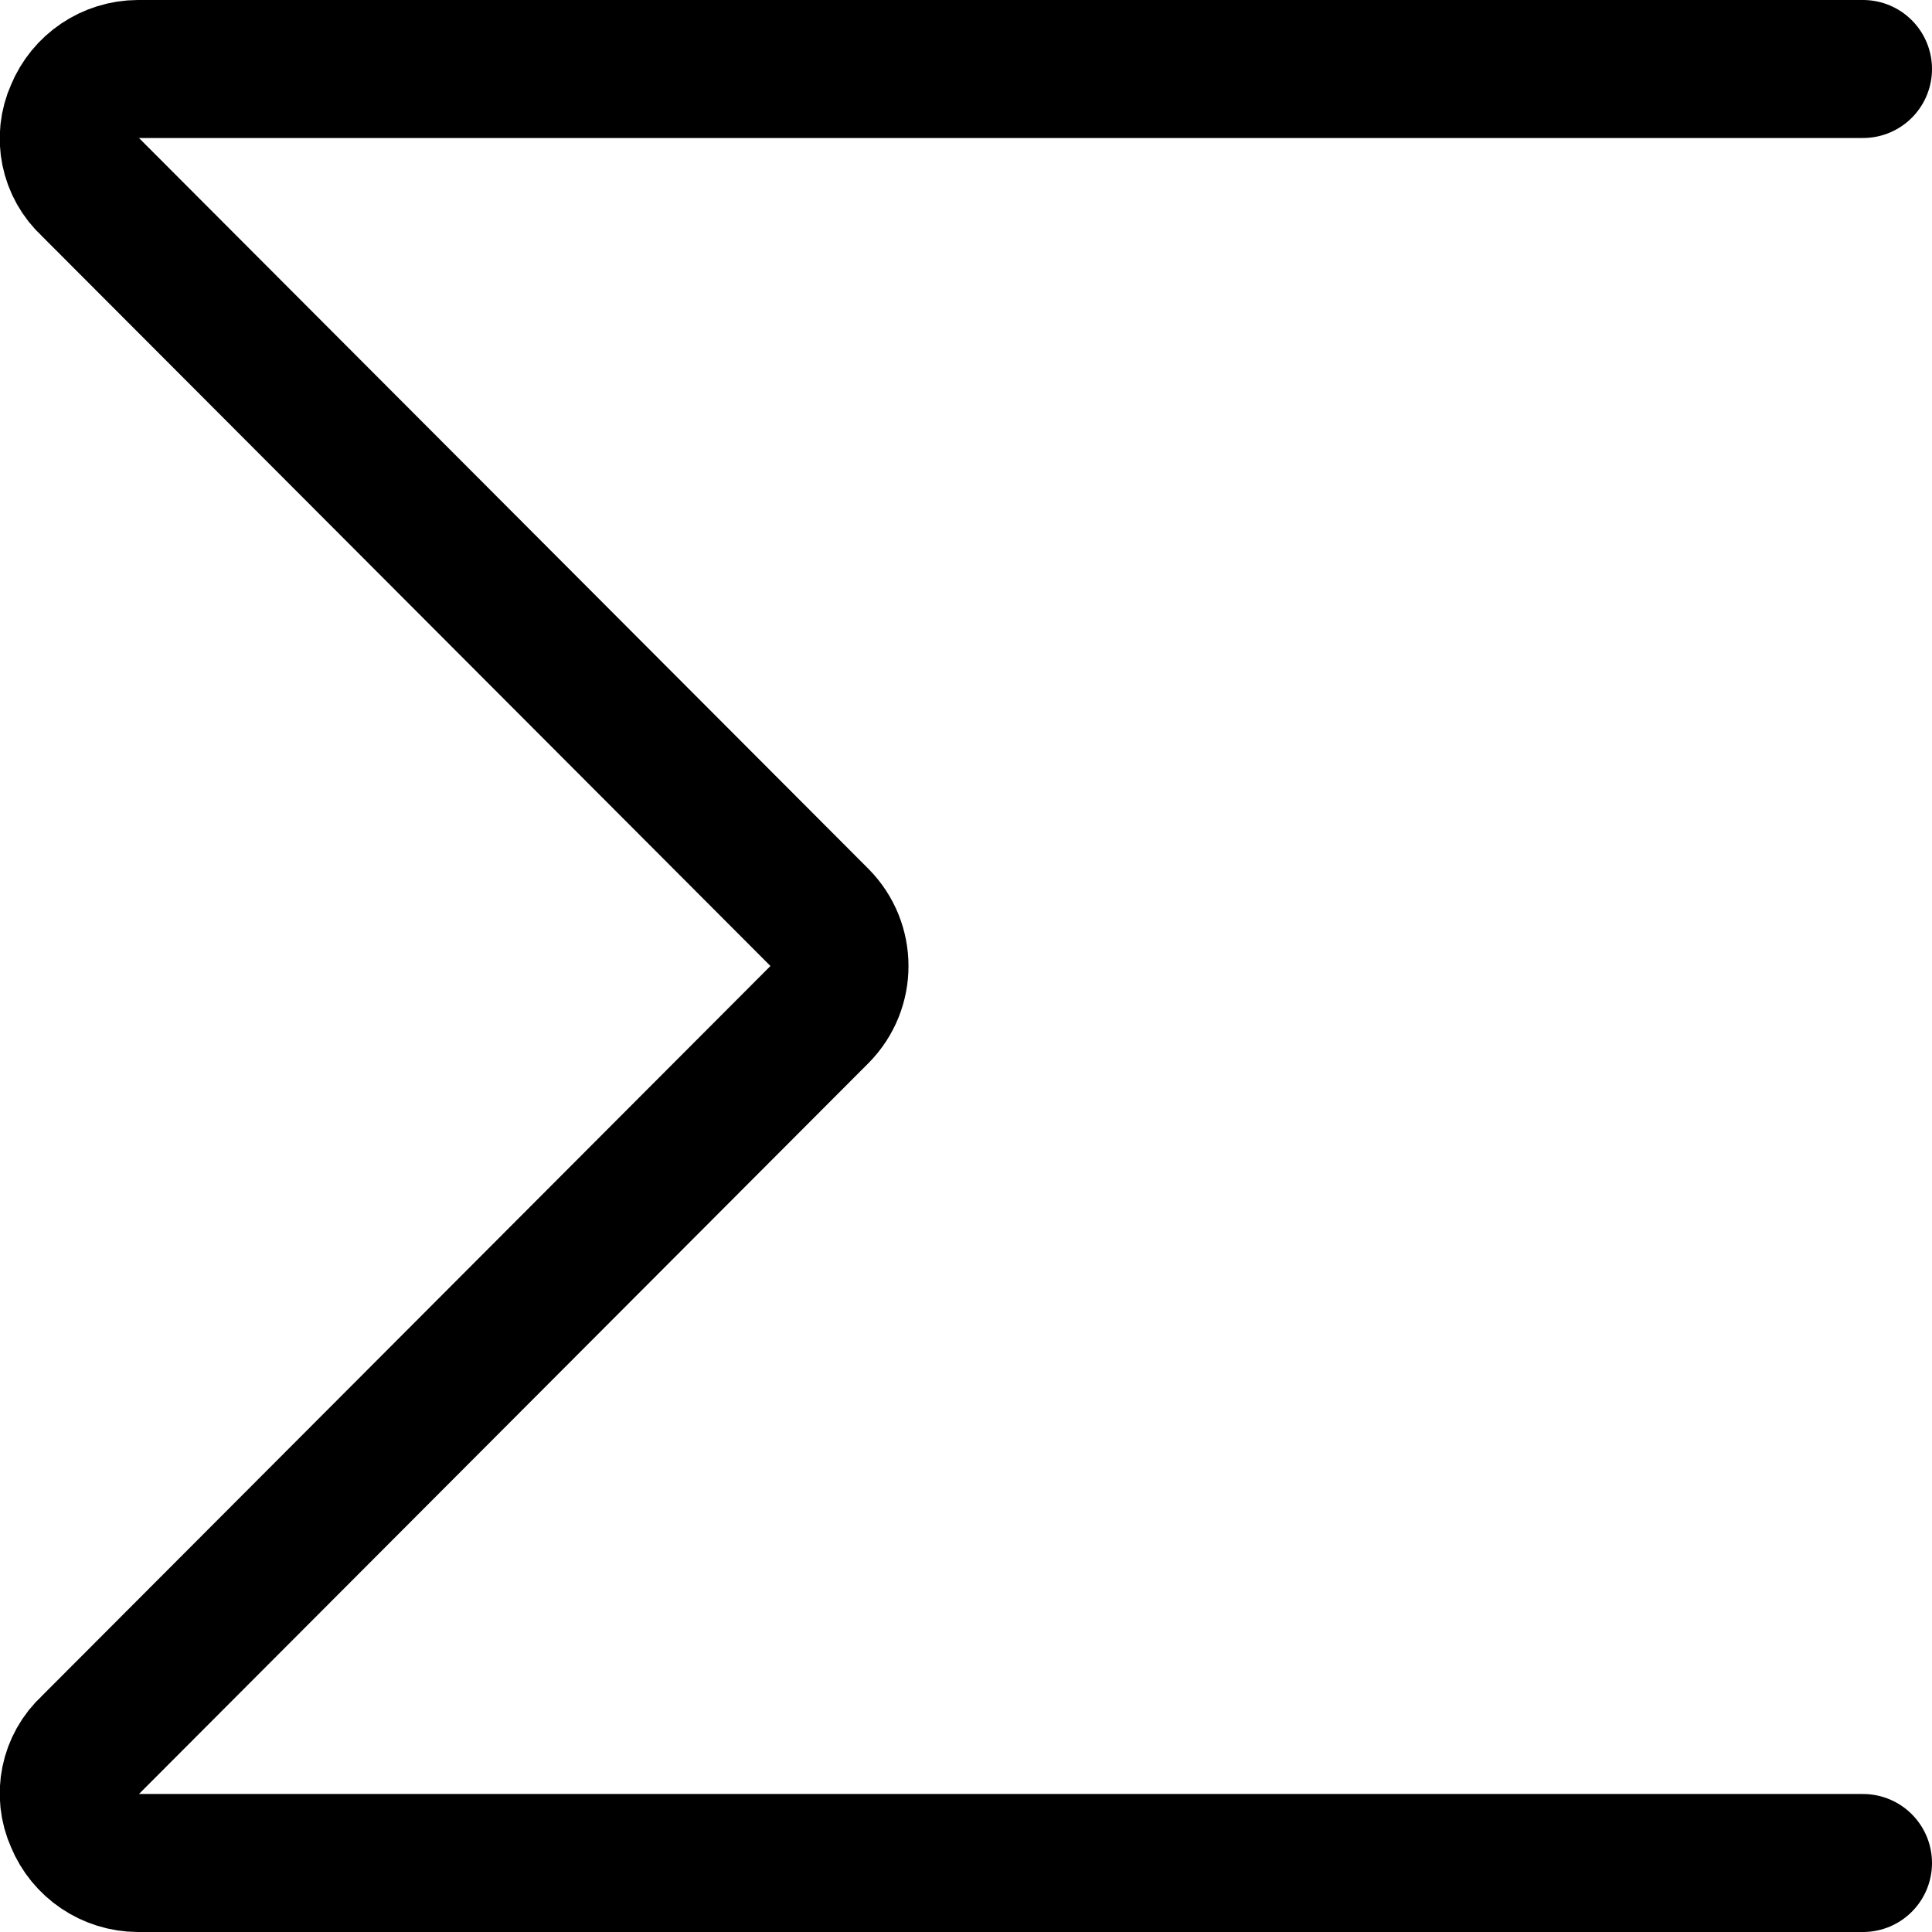 <svg xmlns="http://www.w3.org/2000/svg" width="14" height="14" viewBox="0 0 14 14"><path fill="none" stroke="#000001" stroke-linecap="round" stroke-linejoin="round" d="M13.5,13.5 L1,13.5 C0.798,13.499 0.617,13.377 0.54,13.19 C0.456,13.005 0.501,12.787 0.65,12.65 L5.94,7.35 C6.131,7.156 6.131,6.844 5.94,6.65 L0.65,1.35 C0.501,1.213 0.456,0.995 0.54,0.81 C0.617,0.623 0.798,0.501 1,0.5 L13.5,0.5"/></svg>